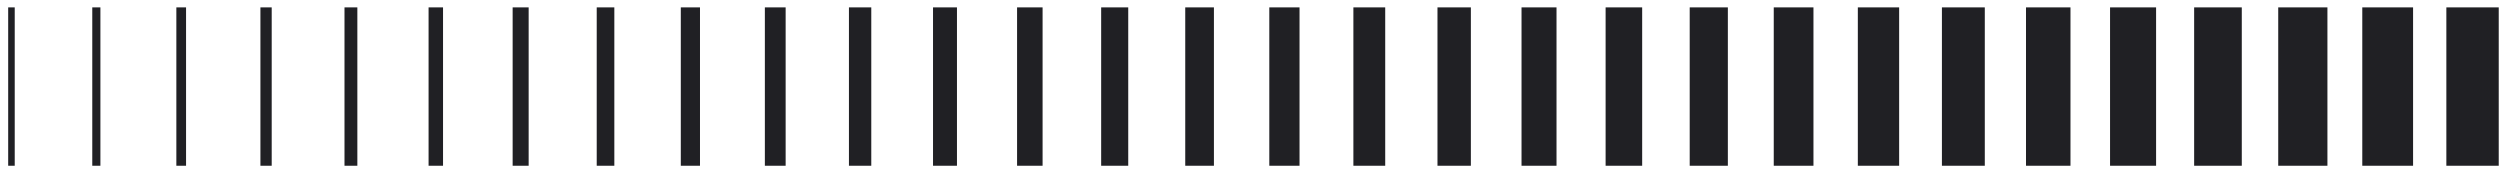 <svg xmlns="http://www.w3.org/2000/svg" width="234" height="16" viewBox="0 0 234 16" fill="none">
  <path d="M233.881 0.691H228.979V15.514H233.881V0.691Z" fill="#202024"/>
  <path d="M225.864 0.691H221.11V15.514H225.864V0.691Z" fill="#202024"/>
  <path d="M217.847 0.691H213.242V15.514H217.847V0.691Z" fill="#202024"/>
  <path d="M209.831 0.691H205.372V15.514H209.831V0.691Z" fill="#202024"/>
  <path d="M201.81 0.691H197.501V15.514H201.81V0.691Z" fill="#202024"/>
  <path d="M193.797 0.691H189.634V15.514H193.797V0.691Z" fill="#202024"/>
  <path d="M185.777 0.691H181.763V15.514H185.777V0.691Z" fill="#202024"/>
  <path d="M177.76 0.691H173.893V15.514H177.76V0.691Z" fill="#202024"/>
  <path d="M169.74 0.691H166.023V15.514H169.74V0.691Z" fill="#202024"/>
  <path d="M161.727 0.691H158.156V15.514H161.727V0.691Z" fill="#202024"/>
  <path d="M153.707 0.691H150.285V15.514H153.707V0.691Z" fill="#202024"/>
  <path d="M145.69 0.691H142.415V15.514H145.69V0.691Z" fill="#202024"/>
  <path d="M137.673 0.691H134.548V15.514H137.673V0.691Z" fill="#202024"/>
  <path d="M129.656 0.691H126.677V15.514H129.656V0.691Z" fill="#202024"/>
  <path d="M121.636 0.691H118.807V15.514H121.636V0.691Z" fill="#202024"/>
  <path d="M113.623 0.691H110.939V15.514H113.623V0.691Z" fill="#202024"/>
  <path d="M105.603 0.691H103.069V15.514H105.603V0.691Z" fill="#202024"/>
  <path d="M97.586 0.691H95.198V15.514H97.586V0.691Z" fill="#202024"/>
  <path d="M89.572 0.691H87.331V15.514H89.572V0.691Z" fill="#202024"/>
  <path d="M81.552 0.691H79.461V15.514H81.552V0.691Z" fill="#202024"/>
  <path d="M73.536 0.691H71.591V15.514H73.536V0.691Z" fill="#202024"/>
  <path d="M65.519 0.691H63.723V15.514H65.519V0.691Z" fill="#202024"/>
  <path d="M57.502 0.691H55.853V15.514H57.502V0.691Z" fill="#202024"/>
  <path d="M49.482 0.691H47.983V15.514H49.482V0.691Z" fill="#202024"/>
  <path d="M41.468 0.691H40.115V15.514H41.468V0.691Z" fill="#202024"/>
  <path d="M33.448 0.691H32.245V15.514H33.448V0.691Z" fill="#202024"/>
  <path d="M25.431 0.691H24.375V15.514H25.431V0.691Z" fill="#202024"/>
  <path d="M17.415 0.691H16.507V15.514H17.415V0.691Z" fill="#202024"/>
  <path d="M9.398 0.691H8.637V15.514H9.398V0.691Z" fill="#202024"/>
  <path d="M1.378 0.691H0.766V15.514H1.378V0.691Z" fill="#202024"/>
</svg>